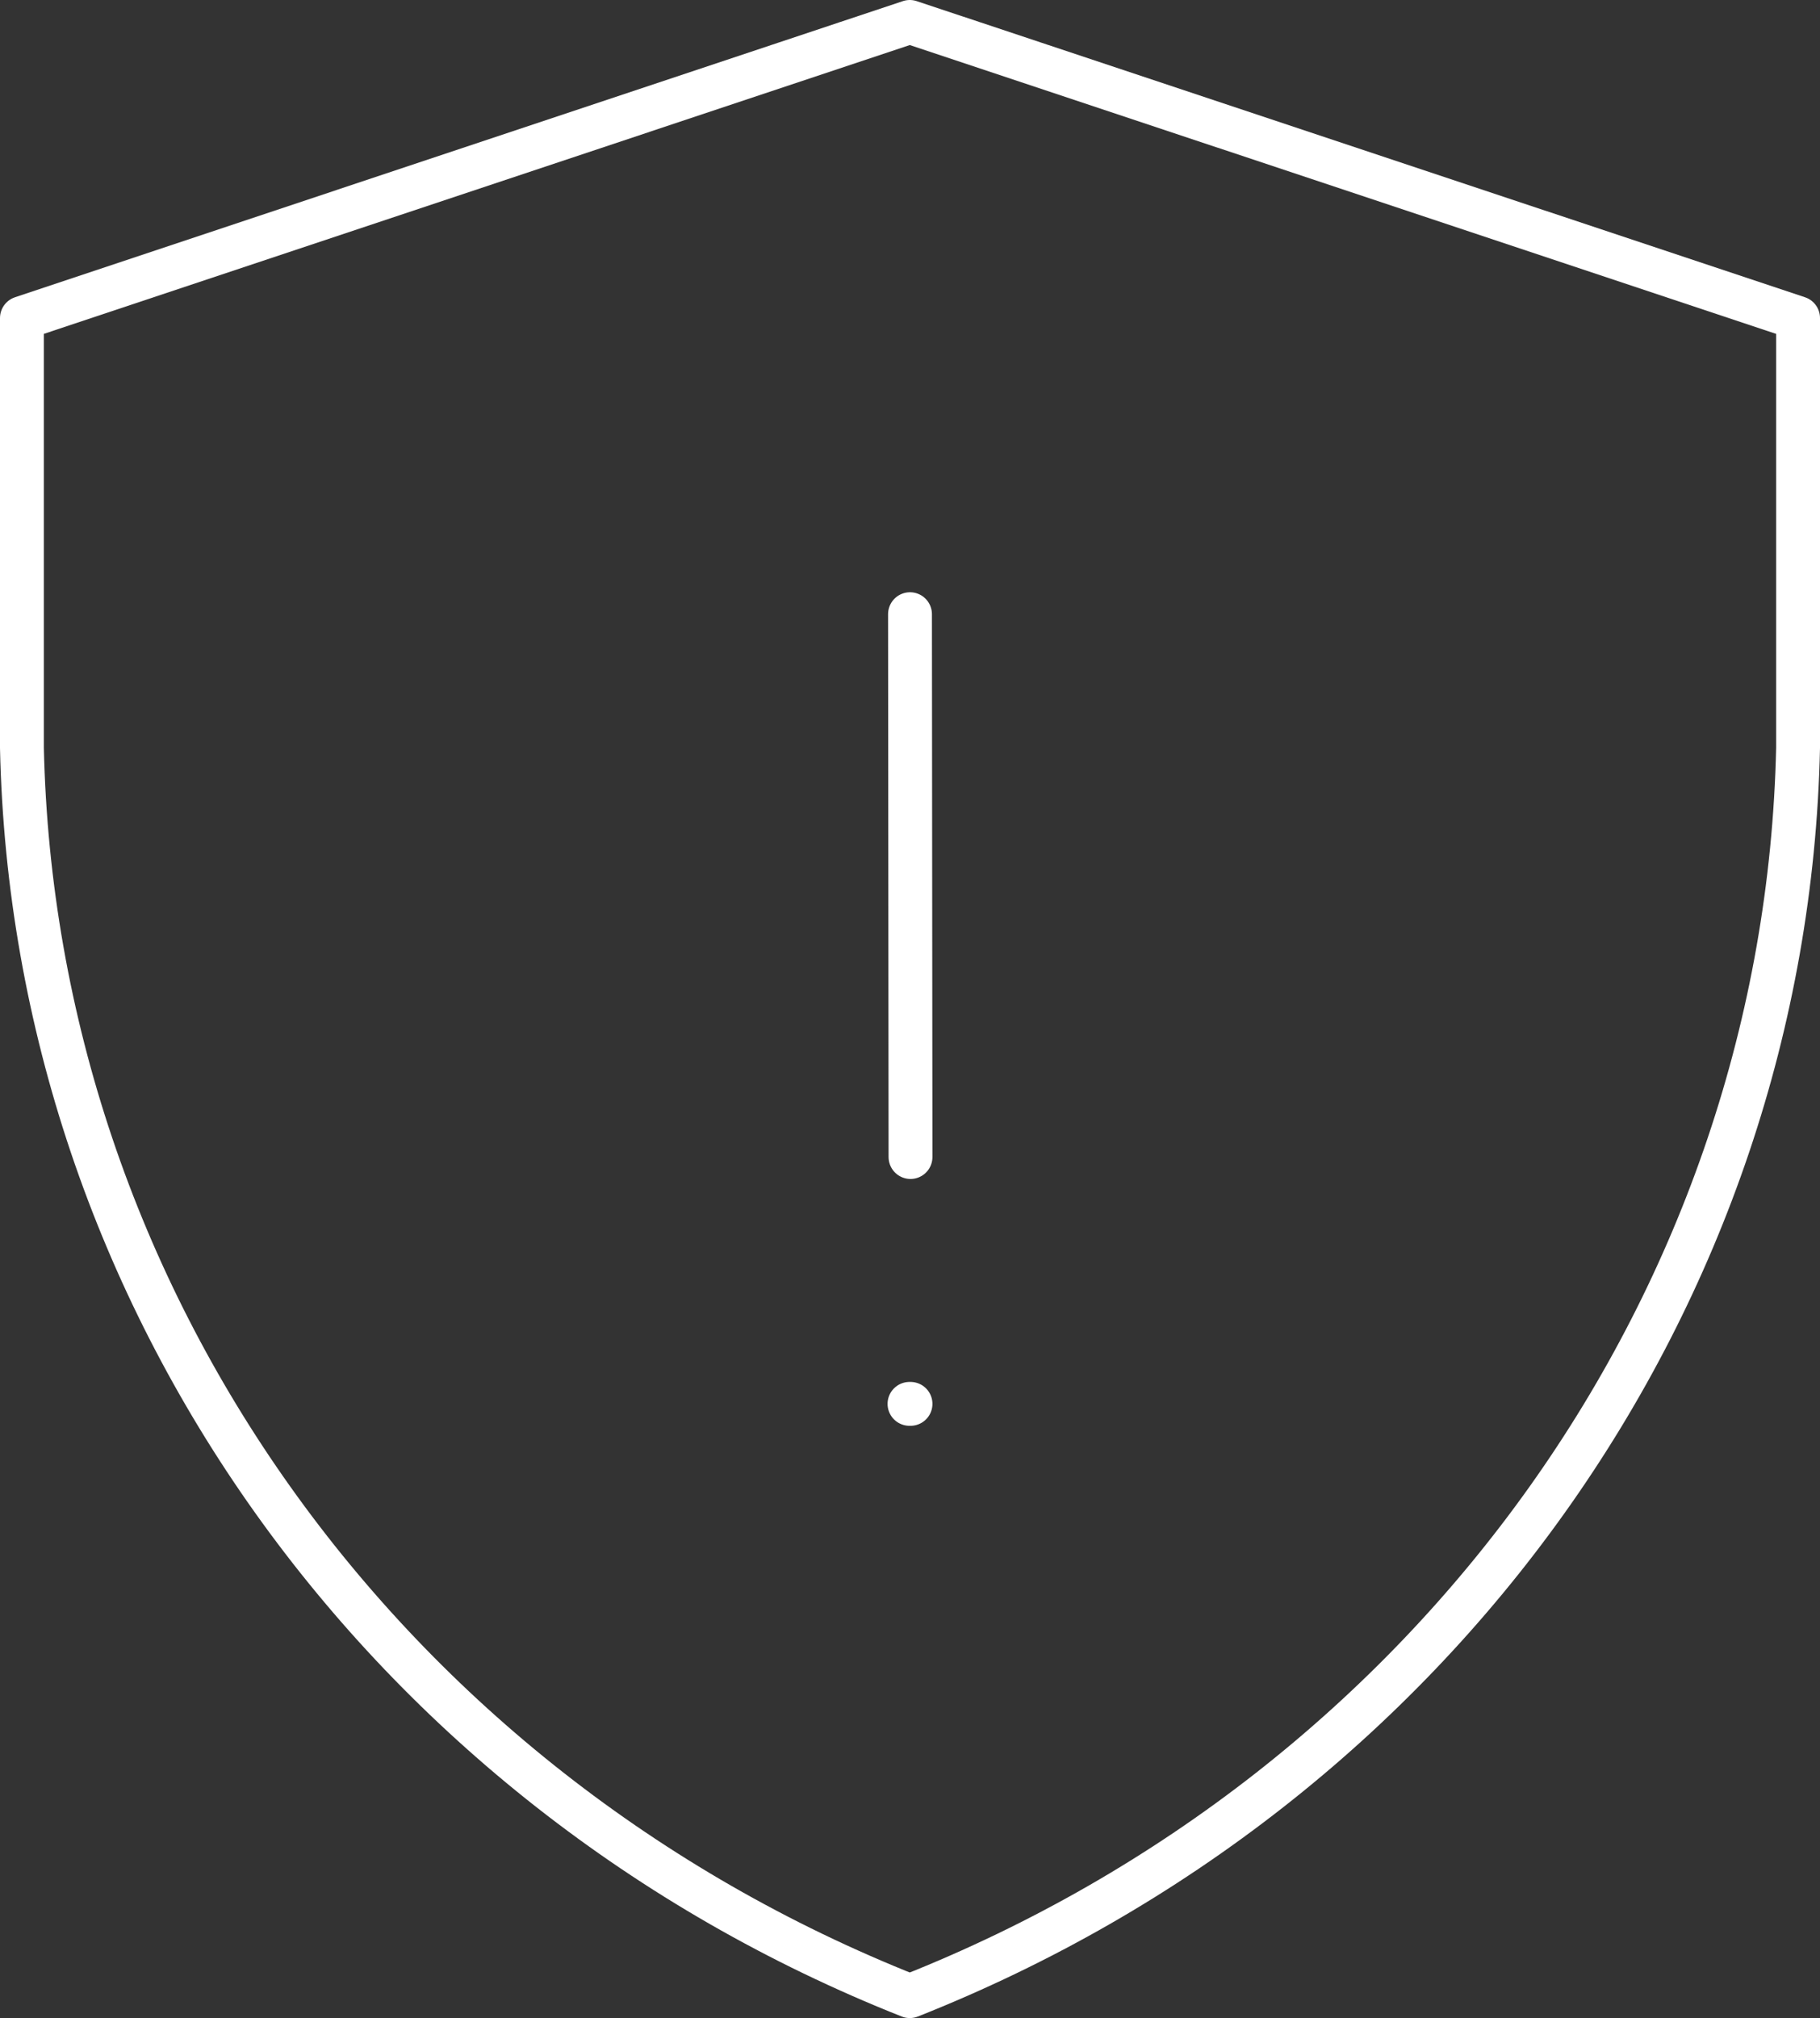 <svg width="83" height="92" fill="none" xmlns="http://www.w3.org/2000/svg"><rect width="100%" height="100%" fill="#333333" stroke="none"/><path d="M41.5 28l.023 24.747M1 14.5L41.49 1 82 14.5v19.596C81.451 59.134 65.545 81.479 41.49 91 17.444 81.474 1.545 59.13 1 34.096V14.5zM41.477 64h.046-.046z" stroke="#fff" stroke-width="2" stroke-linecap="round" stroke-linejoin="round"/></svg>